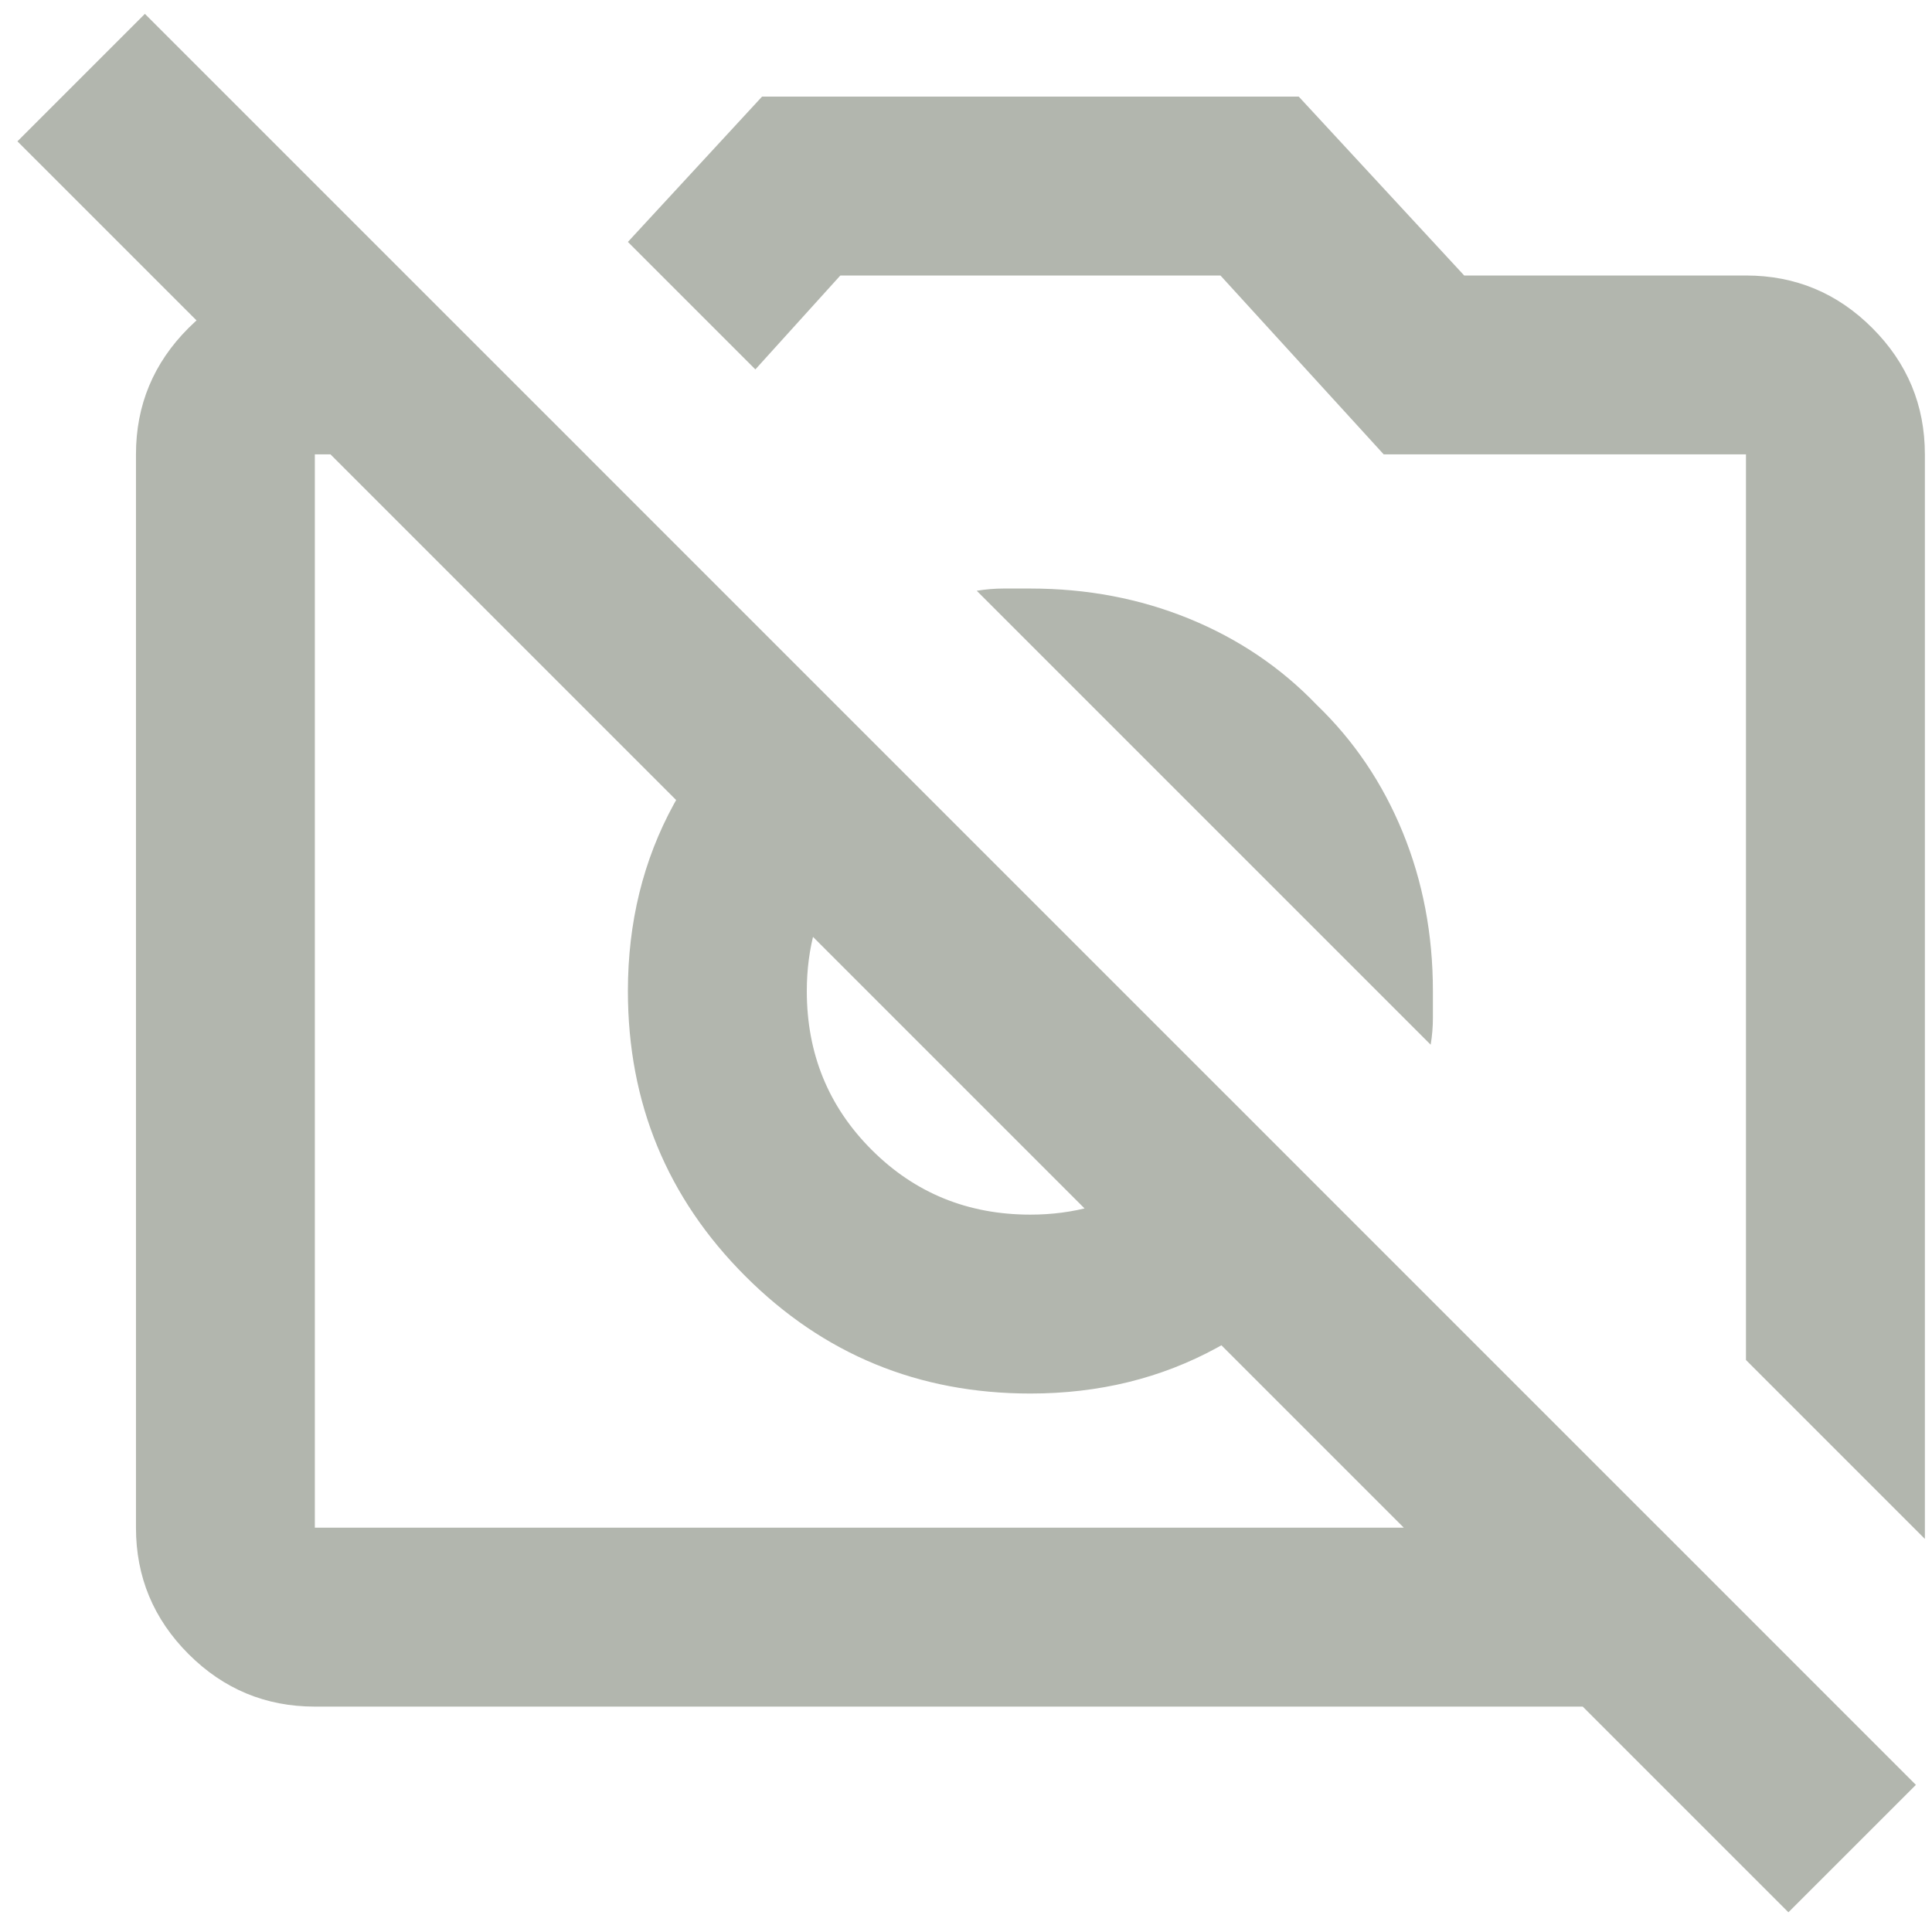 <svg width="45" height="45" viewBox="0 0 45 45" fill="none" xmlns="http://www.w3.org/2000/svg">
<path d="M44.834 35.844L40.667 31.677V10.583H32.229L28.427 6.417H19.573L17.594 8.604L14.625 5.635L17.75 2.25H30.25L34.104 6.417H40.667C41.813 6.417 42.794 6.824 43.609 7.64C44.425 8.456 44.834 9.437 44.834 10.583V35.844ZM7.333 39.75C6.188 39.75 5.207 39.342 4.391 38.526C3.575 37.71 3.167 36.729 3.167 35.583V10.583C3.167 9.437 3.575 8.456 4.391 7.64C5.207 6.824 6.188 6.417 7.333 6.417H9.469L13.636 10.583H7.333V35.583H38.636L42.802 39.75H7.333ZM31.604 28.552C30.736 29.733 29.651 30.679 28.349 31.39C27.047 32.102 25.597 32.458 24 32.458C21.396 32.458 19.182 31.547 17.36 29.724C15.537 27.901 14.625 25.687 14.625 23.083C14.625 21.486 14.981 20.036 15.693 18.734C16.405 17.432 17.351 16.347 18.531 15.479L21.552 18.5C20.719 18.951 20.05 19.576 19.547 20.375C19.044 21.173 18.792 22.076 18.792 23.083C18.792 24.541 19.295 25.774 20.302 26.781C21.309 27.788 22.542 28.291 24 28.291C25.007 28.291 25.91 28.04 26.709 27.536C27.507 27.033 28.132 26.364 28.584 25.531L31.604 28.552ZM30.667 16.416C31.535 17.25 32.203 18.239 32.672 19.385C33.141 20.531 33.375 21.764 33.375 23.083V23.708C33.375 23.916 33.358 24.125 33.323 24.333L22.75 13.76C22.959 13.726 23.167 13.708 23.375 13.708H24C25.32 13.708 26.552 13.943 27.698 14.411C28.844 14.88 29.834 15.548 30.667 16.416ZM41.656 44.541L0.406 3.292L3.375 0.323L44.625 41.573L41.656 44.541Z" fill="#B2B6AE"/>
</svg>
